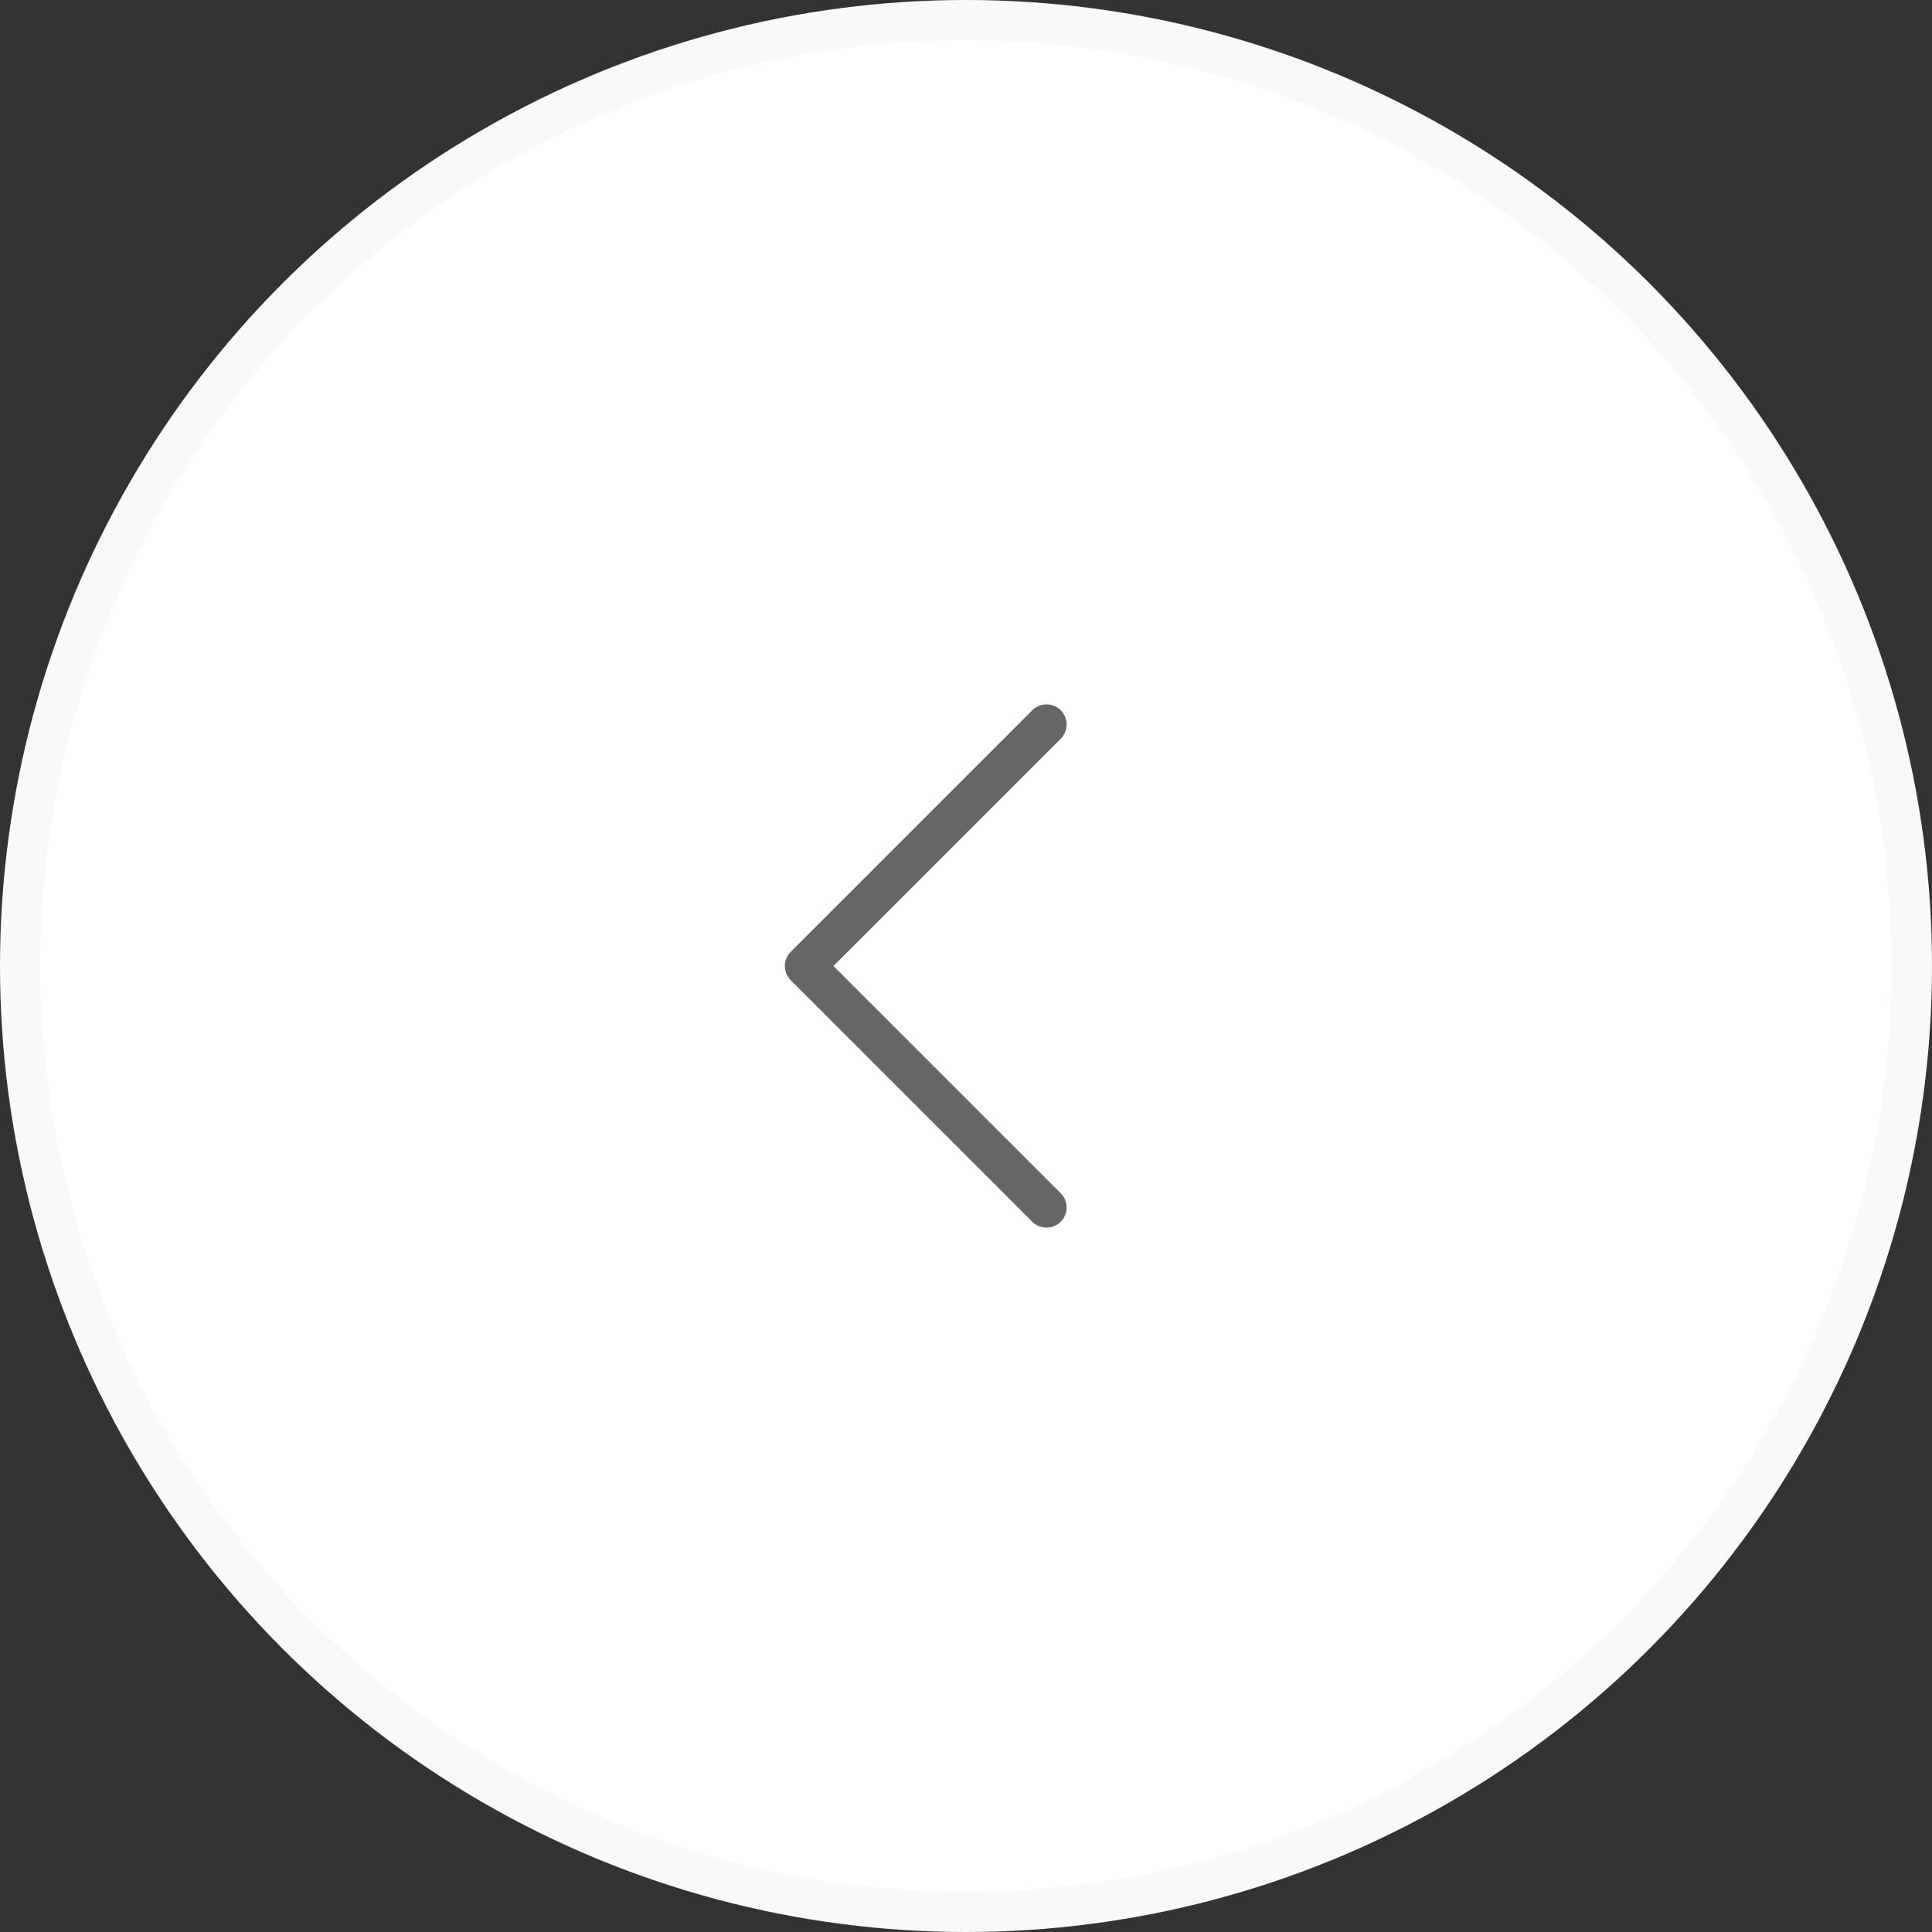 <svg width="48" height="48" viewBox="0 0 48 48" fill="none" xmlns="http://www.w3.org/2000/svg">
<rect x="0" y="0" width="48" height="48" fill="#333333" stroke="none"/>
<circle cx="24" cy="24" r="23.5" fill="white" stroke="#F9F9F9"/>
<rect width="28" height="28" transform="translate(9 10)" fill="white"/>
<path d="M26 30L20 24L26 18" stroke="#666666" stroke-linecap="round" stroke-linejoin="round"/>
</svg>
